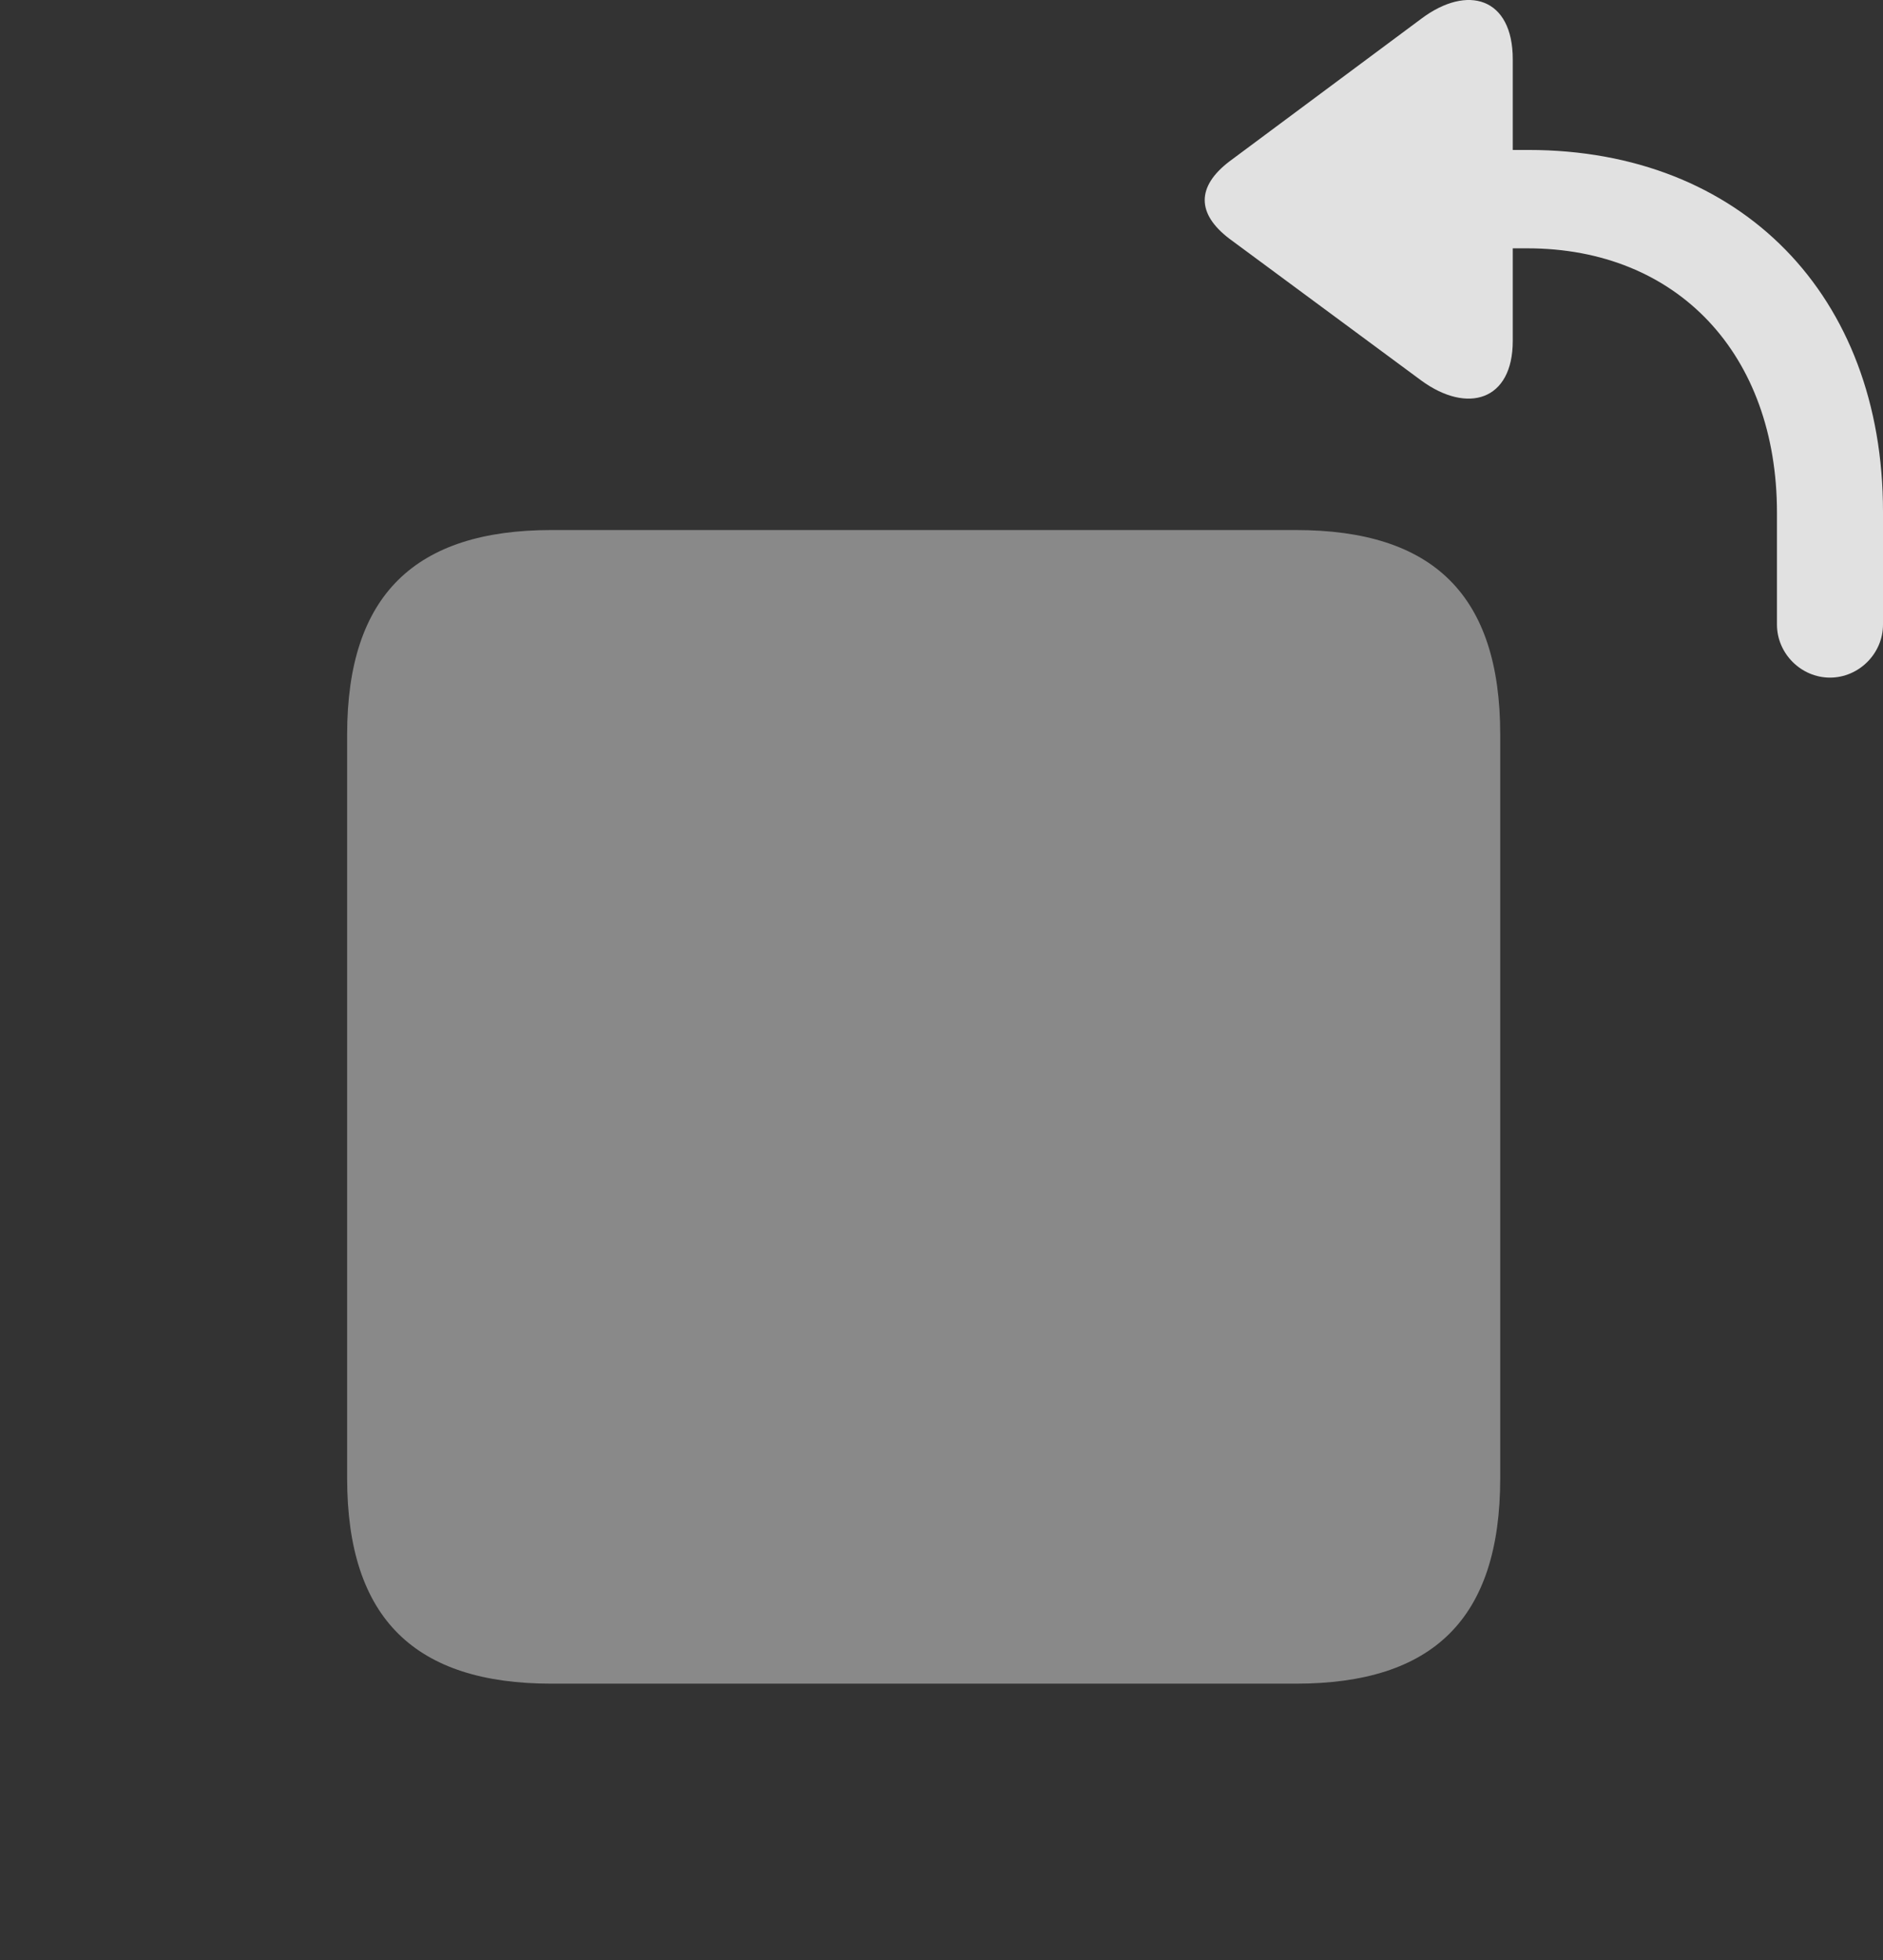 <?xml version="1.0" encoding="UTF-8"?>
<!--Generator: Apple Native CoreSVG 341-->
<!DOCTYPE svg
PUBLIC "-//W3C//DTD SVG 1.1//EN"
       "http://www.w3.org/Graphics/SVG/1.1/DTD/svg11.dtd">
<svg version="1.1" xmlns="http://www.w3.org/2000/svg" xmlns:xlink="http://www.w3.org/1999/xlink" viewBox="0 0 19.072 19.843">
 <rect x="0" y="0" width="19.072" height="19.843" fill="#333333" stroke="none"/>
 <g>
  <rect height="19.843" opacity="0" width="19.072" x="0" y="0"/>
  <path d="M5.586 17.045L13.125 17.045C14.512 17.045 15.195 16.391 15.195 14.965L15.195 7.436C15.195 6.02 14.512 5.366 13.125 5.366L5.586 5.366C4.209 5.366 3.516 6.02 3.516 7.436L3.516 14.965C3.516 16.391 4.209 17.045 5.586 17.045Z" fill="white" fill-opacity="0.425"/>
  <path d="M15.322 3.452L15.322 0.6C15.322-0.025 14.863-0.162 14.395 0.19L12.451 1.635C12.119 1.889 12.119 2.163 12.451 2.416L14.395 3.852C14.863 4.194 15.322 4.057 15.322 3.452ZM14.482 1.518C14.209 1.518 13.984 1.752 13.984 2.016C13.984 2.289 14.209 2.514 14.482 2.514L15.469 2.514C16.992 2.514 17.998 3.588 17.998 5.19L17.998 6.323C17.998 6.616 18.242 6.86 18.535 6.86C18.828 6.86 19.072 6.616 19.072 6.323L19.072 5.18C19.072 2.993 17.637 1.518 15.479 1.518Z" fill="white" fill-opacity="0.85"/>
 </g>
</svg>
